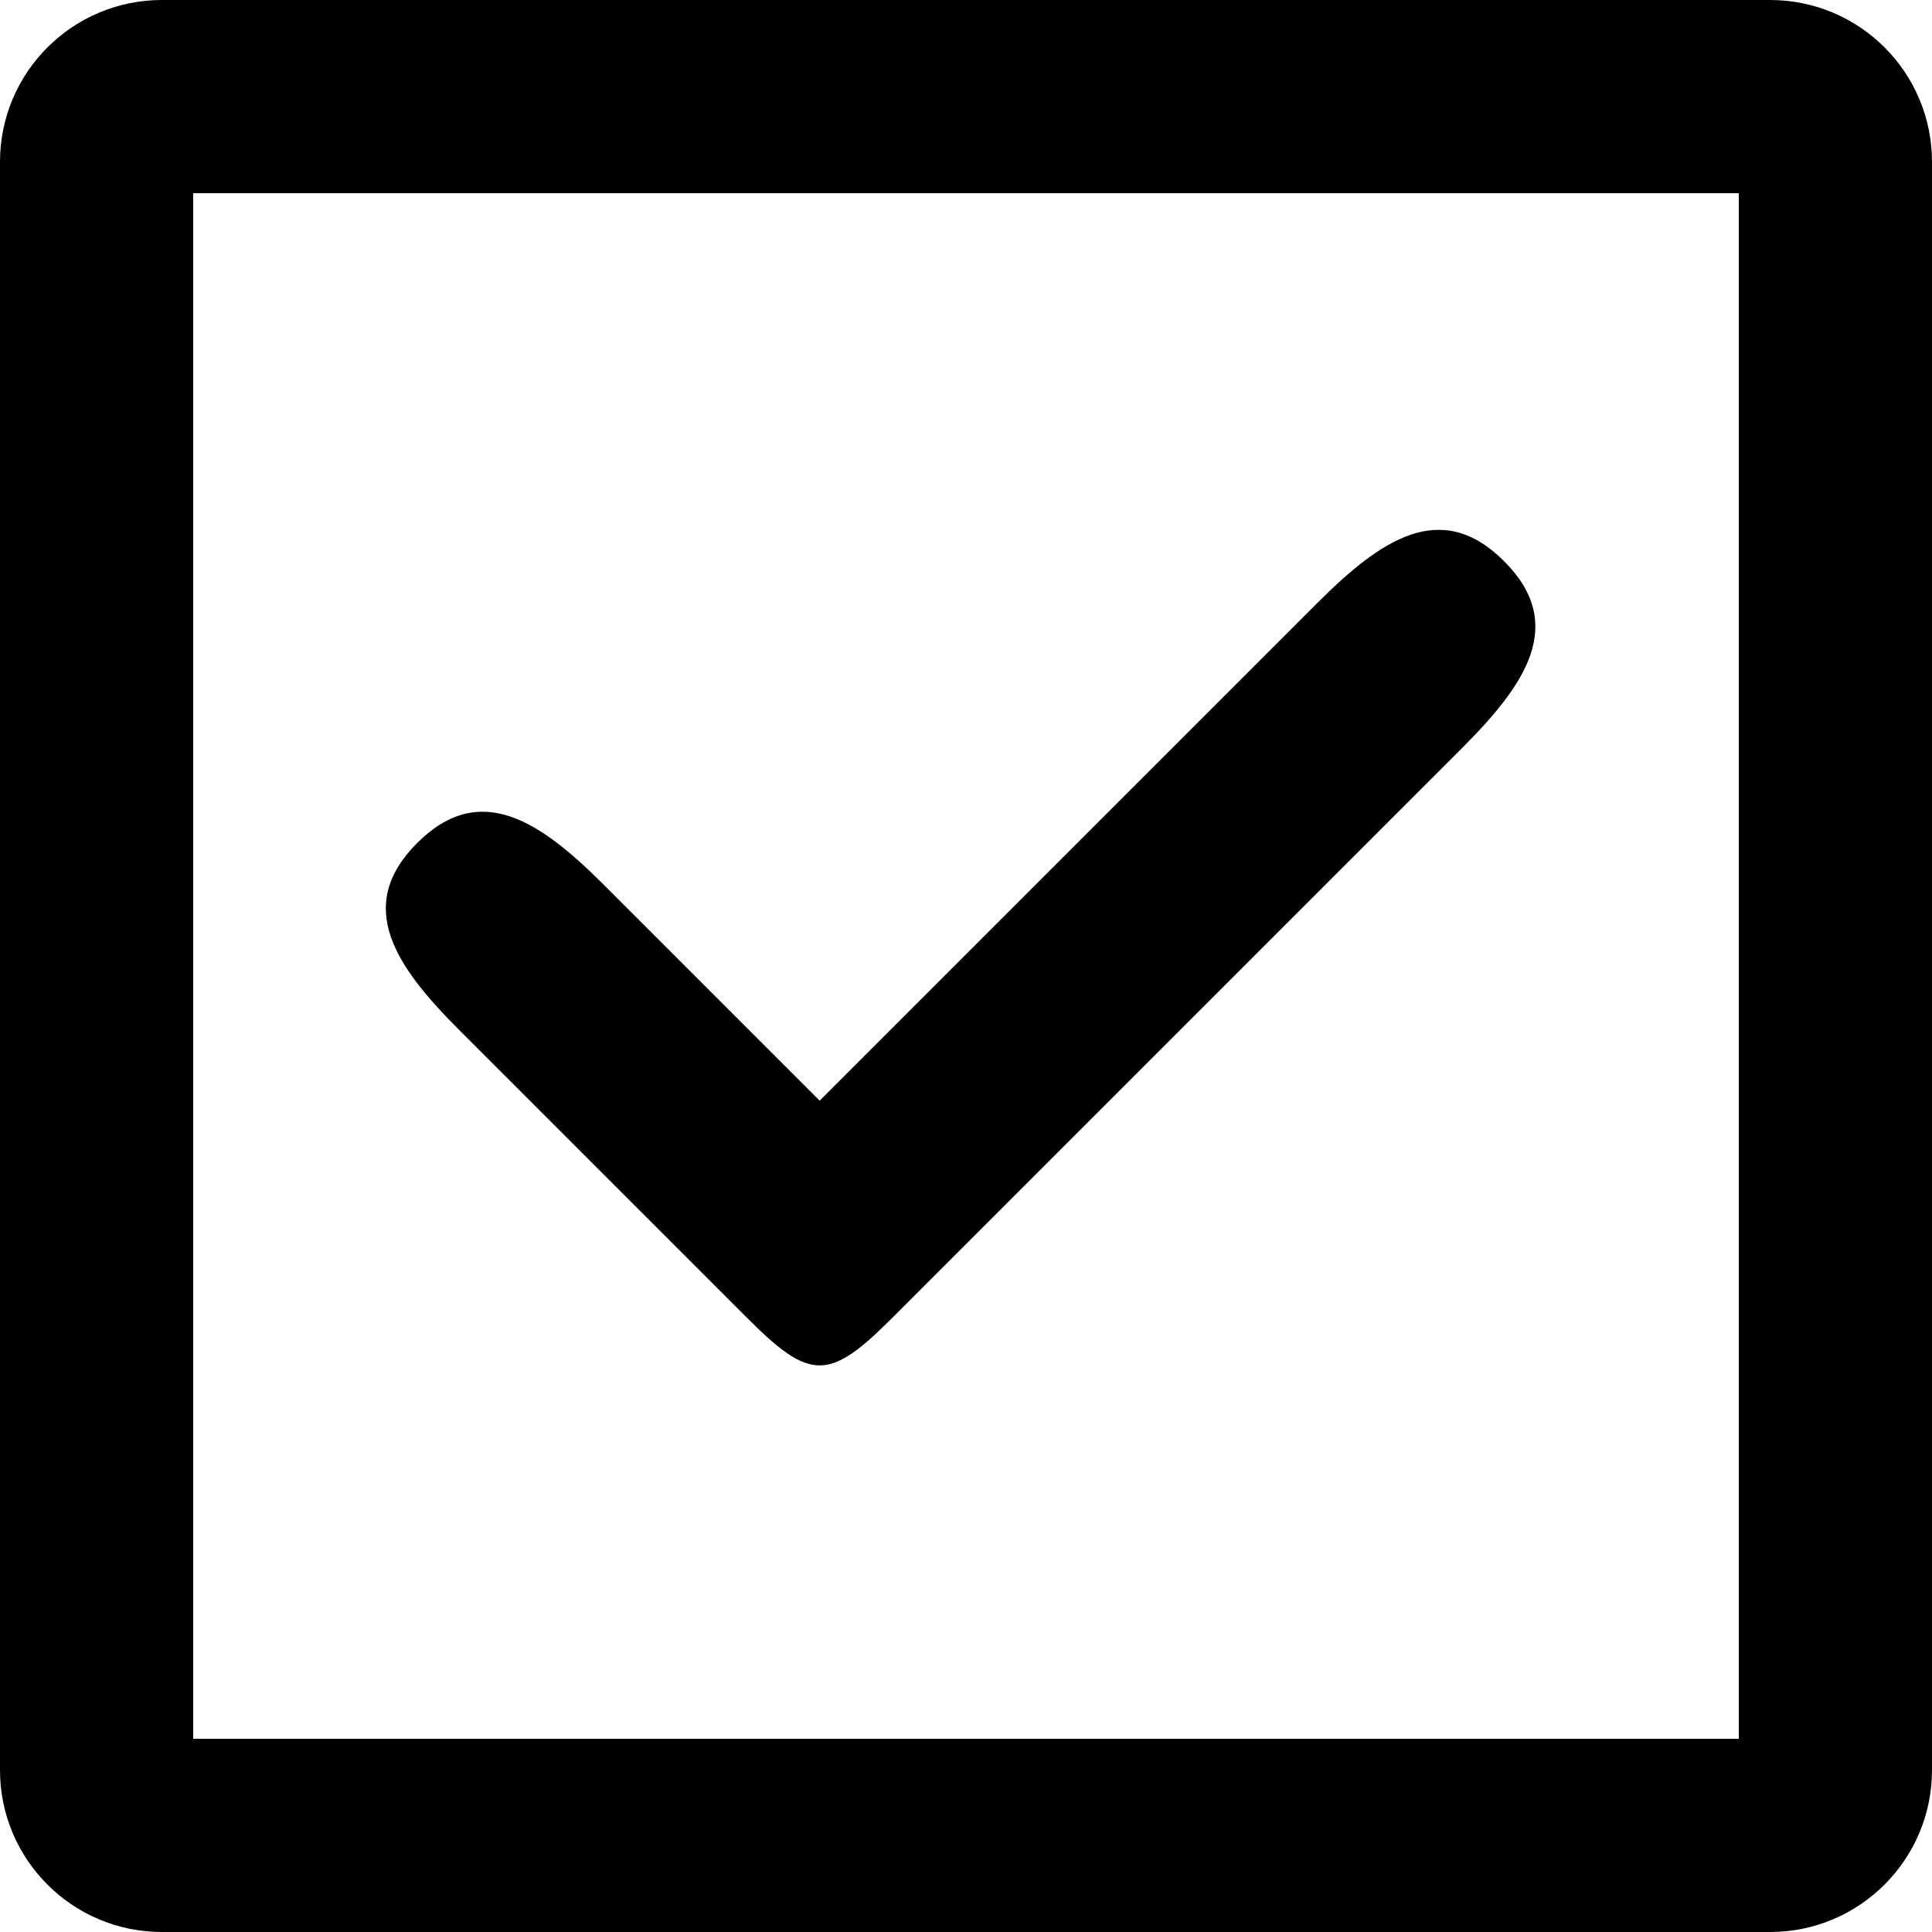 <svg version="1.1" xmlns="http://www.w3.org/2000/svg" viewBox="0 0 200 200">
  <g fill="currentColor">
    <path d="M155.7 58.09C149.156 51.546 142.894 55.897 136.349 62.441C136.349 62.441 84.85 113.94 84.85 113.94C84.85 113.94 62.533 91.622 62.533 91.622C55.987 85.077 49.727 80.726 43.182 87.271C36.637 93.815 40.988 100.077 47.533 106.622C47.533 106.622 77.35 136.44 77.35 136.44C83.89 142.979 85.806 142.985 92.351 136.44C92.351 136.44 151.349 77.441 151.349 77.441C157.894 70.897 162.245 64.635 155.7 58.09C155.7 58.09 155.7 58.09 155.7 58.09" />
    <path d="M183.24 3.54507000111e-06C183.24 3.54507000111e-06 16.76 3.54507000111e-06 16.76 3.54507000111e-06C7.505 3.54507000111e-06 3.76016998871e-06 7.504 3.76016998871e-06 16.76C3.76016998871e-06 16.76 3.76016998871e-06 183.24 3.76016998871e-06 183.24C3.76016998871e-06 192.495 7.504 200 16.76 200C16.76 200 183.24 200 183.24 200C192.495 200 200 192.496 200 183.24C200 183.24 200 16.759 200 16.759C200 7.504 192.496 3.54507000111e-06 183.24 3.54507000111e-06C183.24 3.54507000111e-06 183.24 3.54507000111e-06 183.24 3.54507000111e-06M180 180C180 180 20 180 20 180C20 180 20 20 20 20C20 20 180 20 180 20C180 20 180 180 180 180" />
  </g>
</svg>
